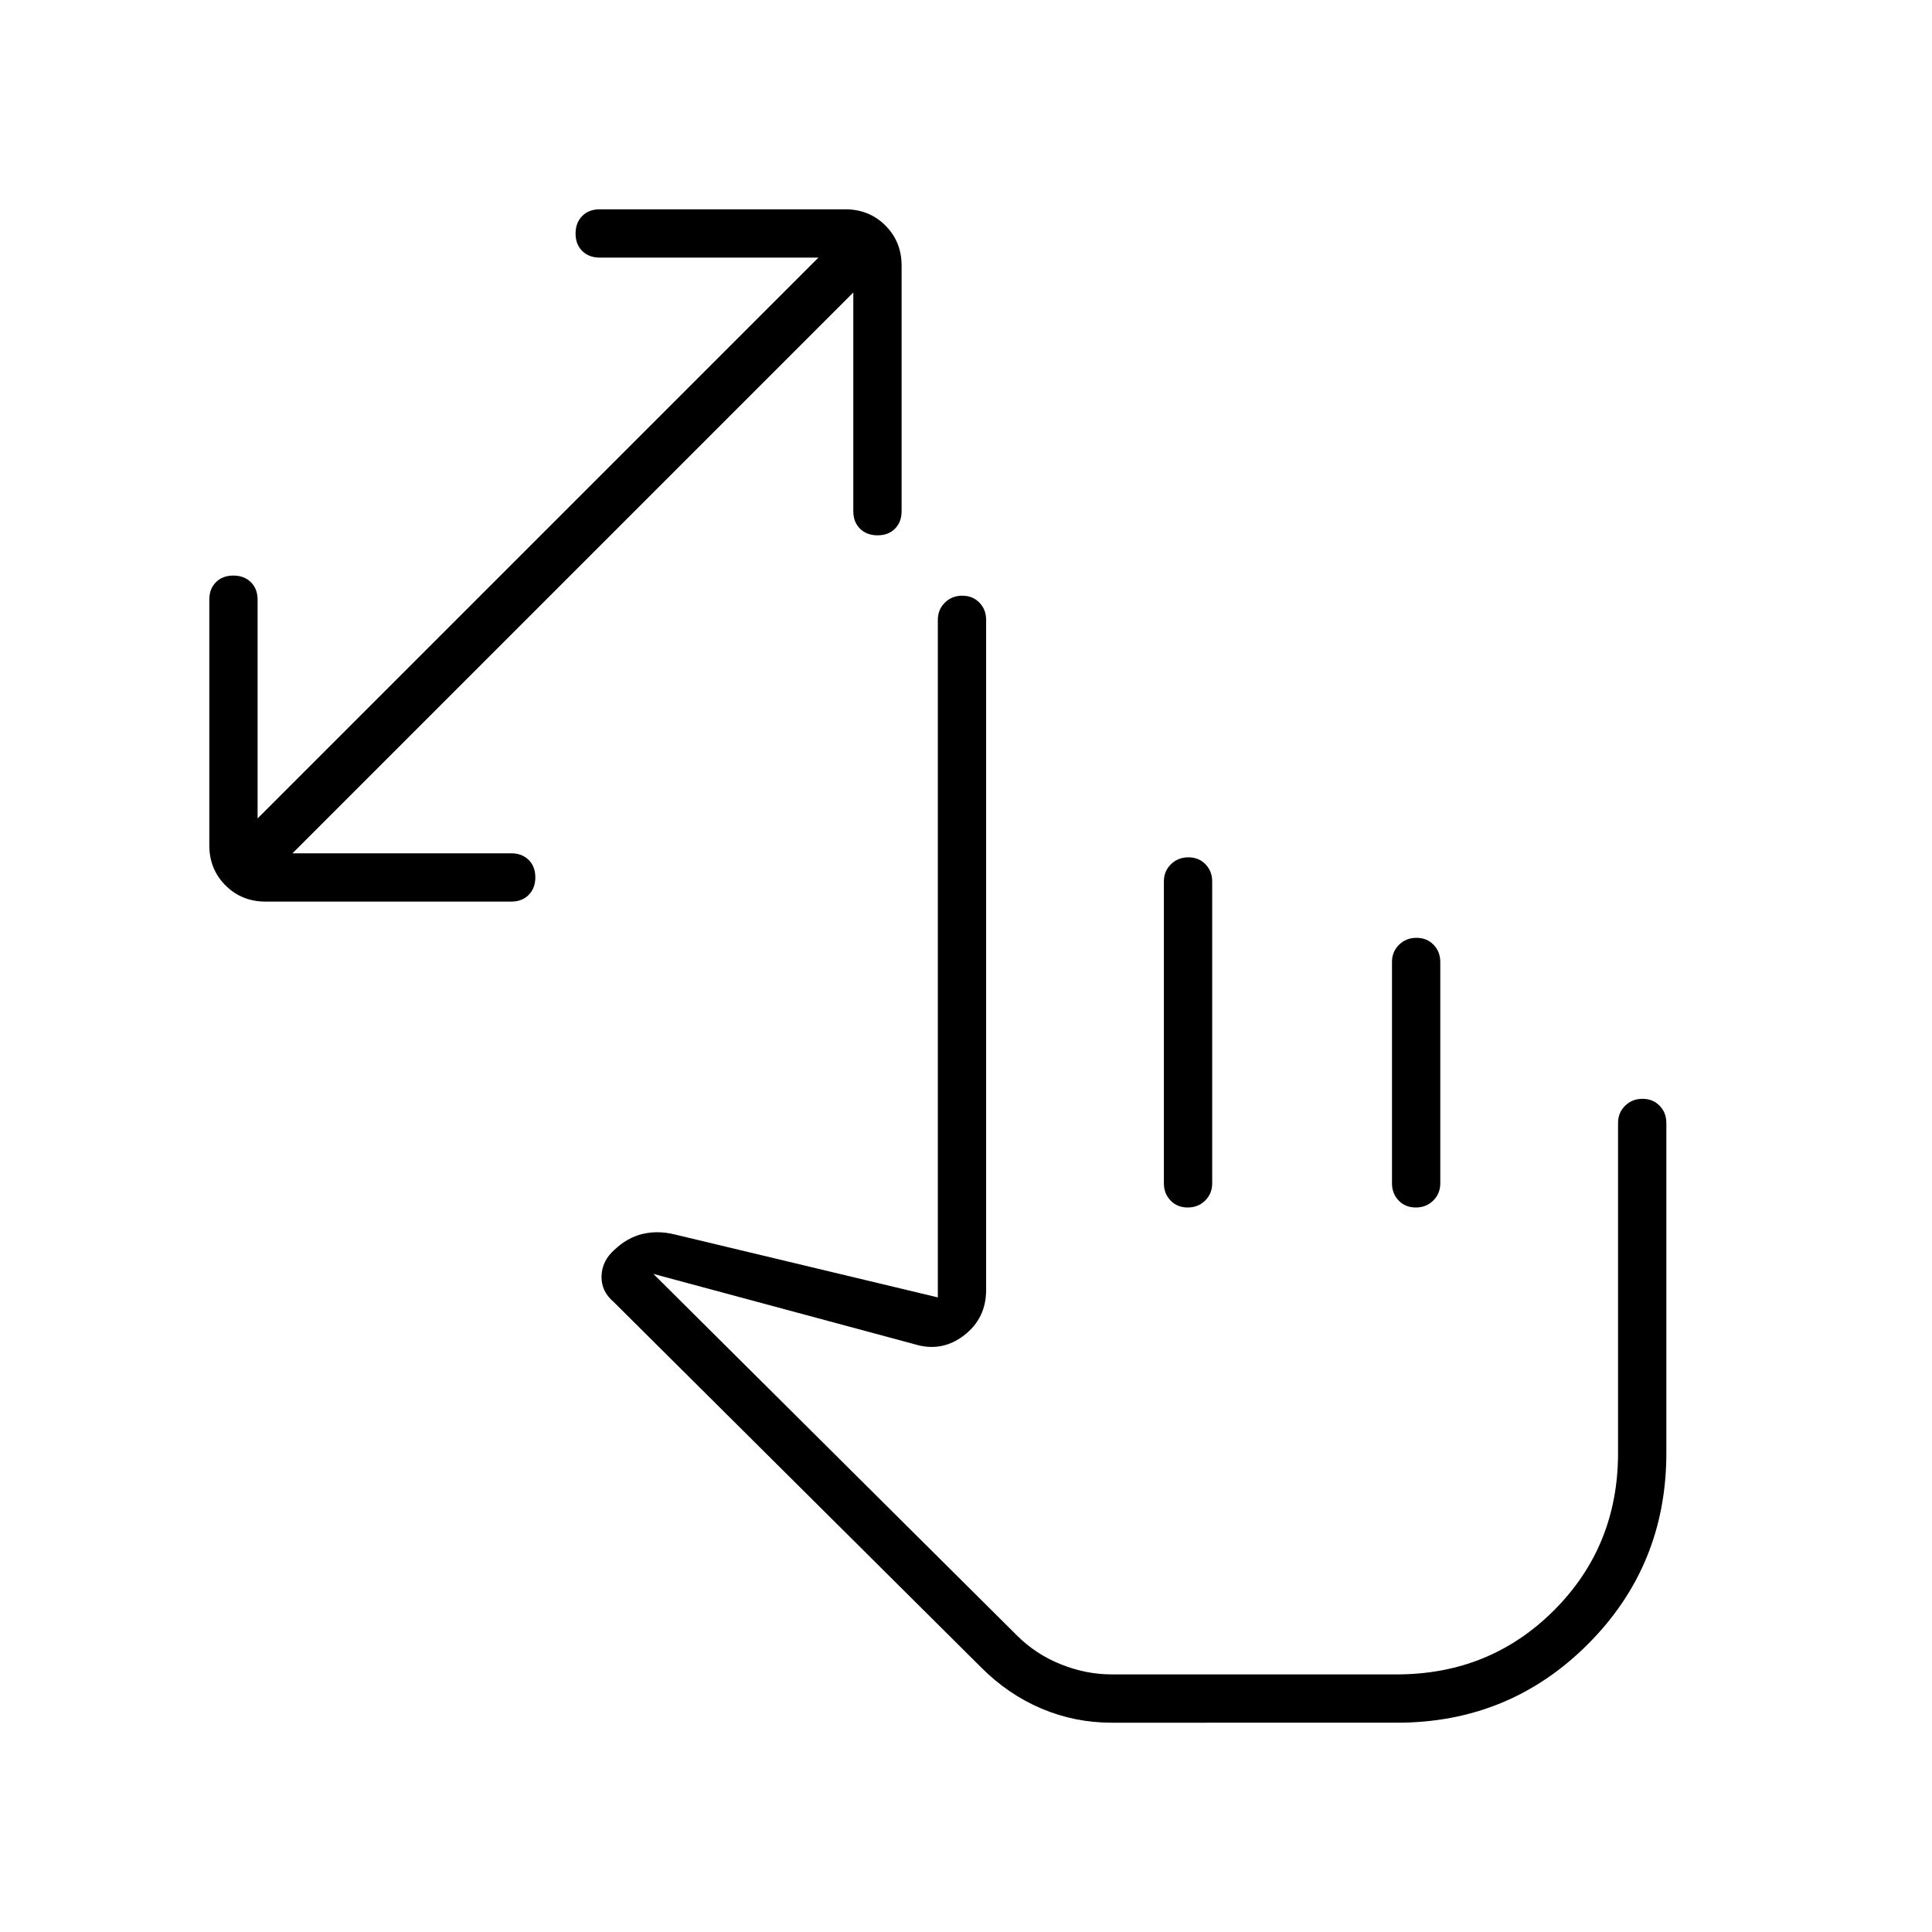 <svg xmlns="http://www.w3.org/2000/svg" height="40" viewBox="0 -960 960 960" width="40"><path d="M552.33-104q-18.25 0-34.79-7t-29.87-20.33L305-313q-6.33-5.33-6.1-12.94.24-7.6 6.43-13.06 6.34-6 13.84-7.83 7.5-1.84 15.83.16l131 31.34V-652q0-5.1 3.5-8.55 3.49-3.45 8.66-3.45t8.51 3.45Q490-657.1 490-652v333q0 14.09-11 22.55-11 8.45-24.33 4.45l-130-35 180.62 179.63q9.38 9.37 21.86 14.37 12.49 5 25.18 5H694q46.33 0 78.17-31.83Q804-191.67 804-238v-164q0-5.1 3.5-8.55 3.49-3.45 8.66-3.45t8.51 3.45Q828-407.1 828-402v164q0 56-39 95t-94.8 39H552.33Zm94-138.33ZM424-814.67 145.33-536H254q5.4 0 8.7 3.29 3.3 3.28 3.3 8.66 0 5.38-3.3 8.72-3.3 3.33-8.7 3.33H132q-11.9 0-19.95-8.05Q104-528.1 104-540v-122q0-5.4 3.29-8.7 3.28-3.3 8.66-3.3 5.38 0 8.72 3.3 3.33 3.3 3.33 8.7v108.67L406.67-832H298q-5.4 0-8.7-3.29-3.3-3.28-3.3-8.66 0-5.38 3.3-8.72 3.3-3.33 8.7-3.33h122q11.9 0 19.95 8.05Q448-839.9 448-828v122q0 5.4-3.29 8.7-3.28 3.3-8.66 3.3-5.38 0-8.72-3.3-3.33-3.3-3.33-8.7v-108.67ZM590.5-534q5.17 0 8.5 3.45t3.33 8.55v150q0 5.1-3.49 8.55-3.5 3.45-8.67 3.45t-8.5-3.45q-3.34-3.45-3.34-8.55v-150q0-5.1 3.5-8.55 3.5-3.45 8.67-3.45Zm113.33 40q5.17 0 8.5 3.45 3.34 3.45 3.34 8.55v110q0 5.1-3.5 8.55-3.5 3.45-8.67 3.45t-8.5-3.45q-3.33-3.45-3.33-8.55v-110q0-5.1 3.49-8.55 3.5-3.45 8.67-3.45Z"/></svg>